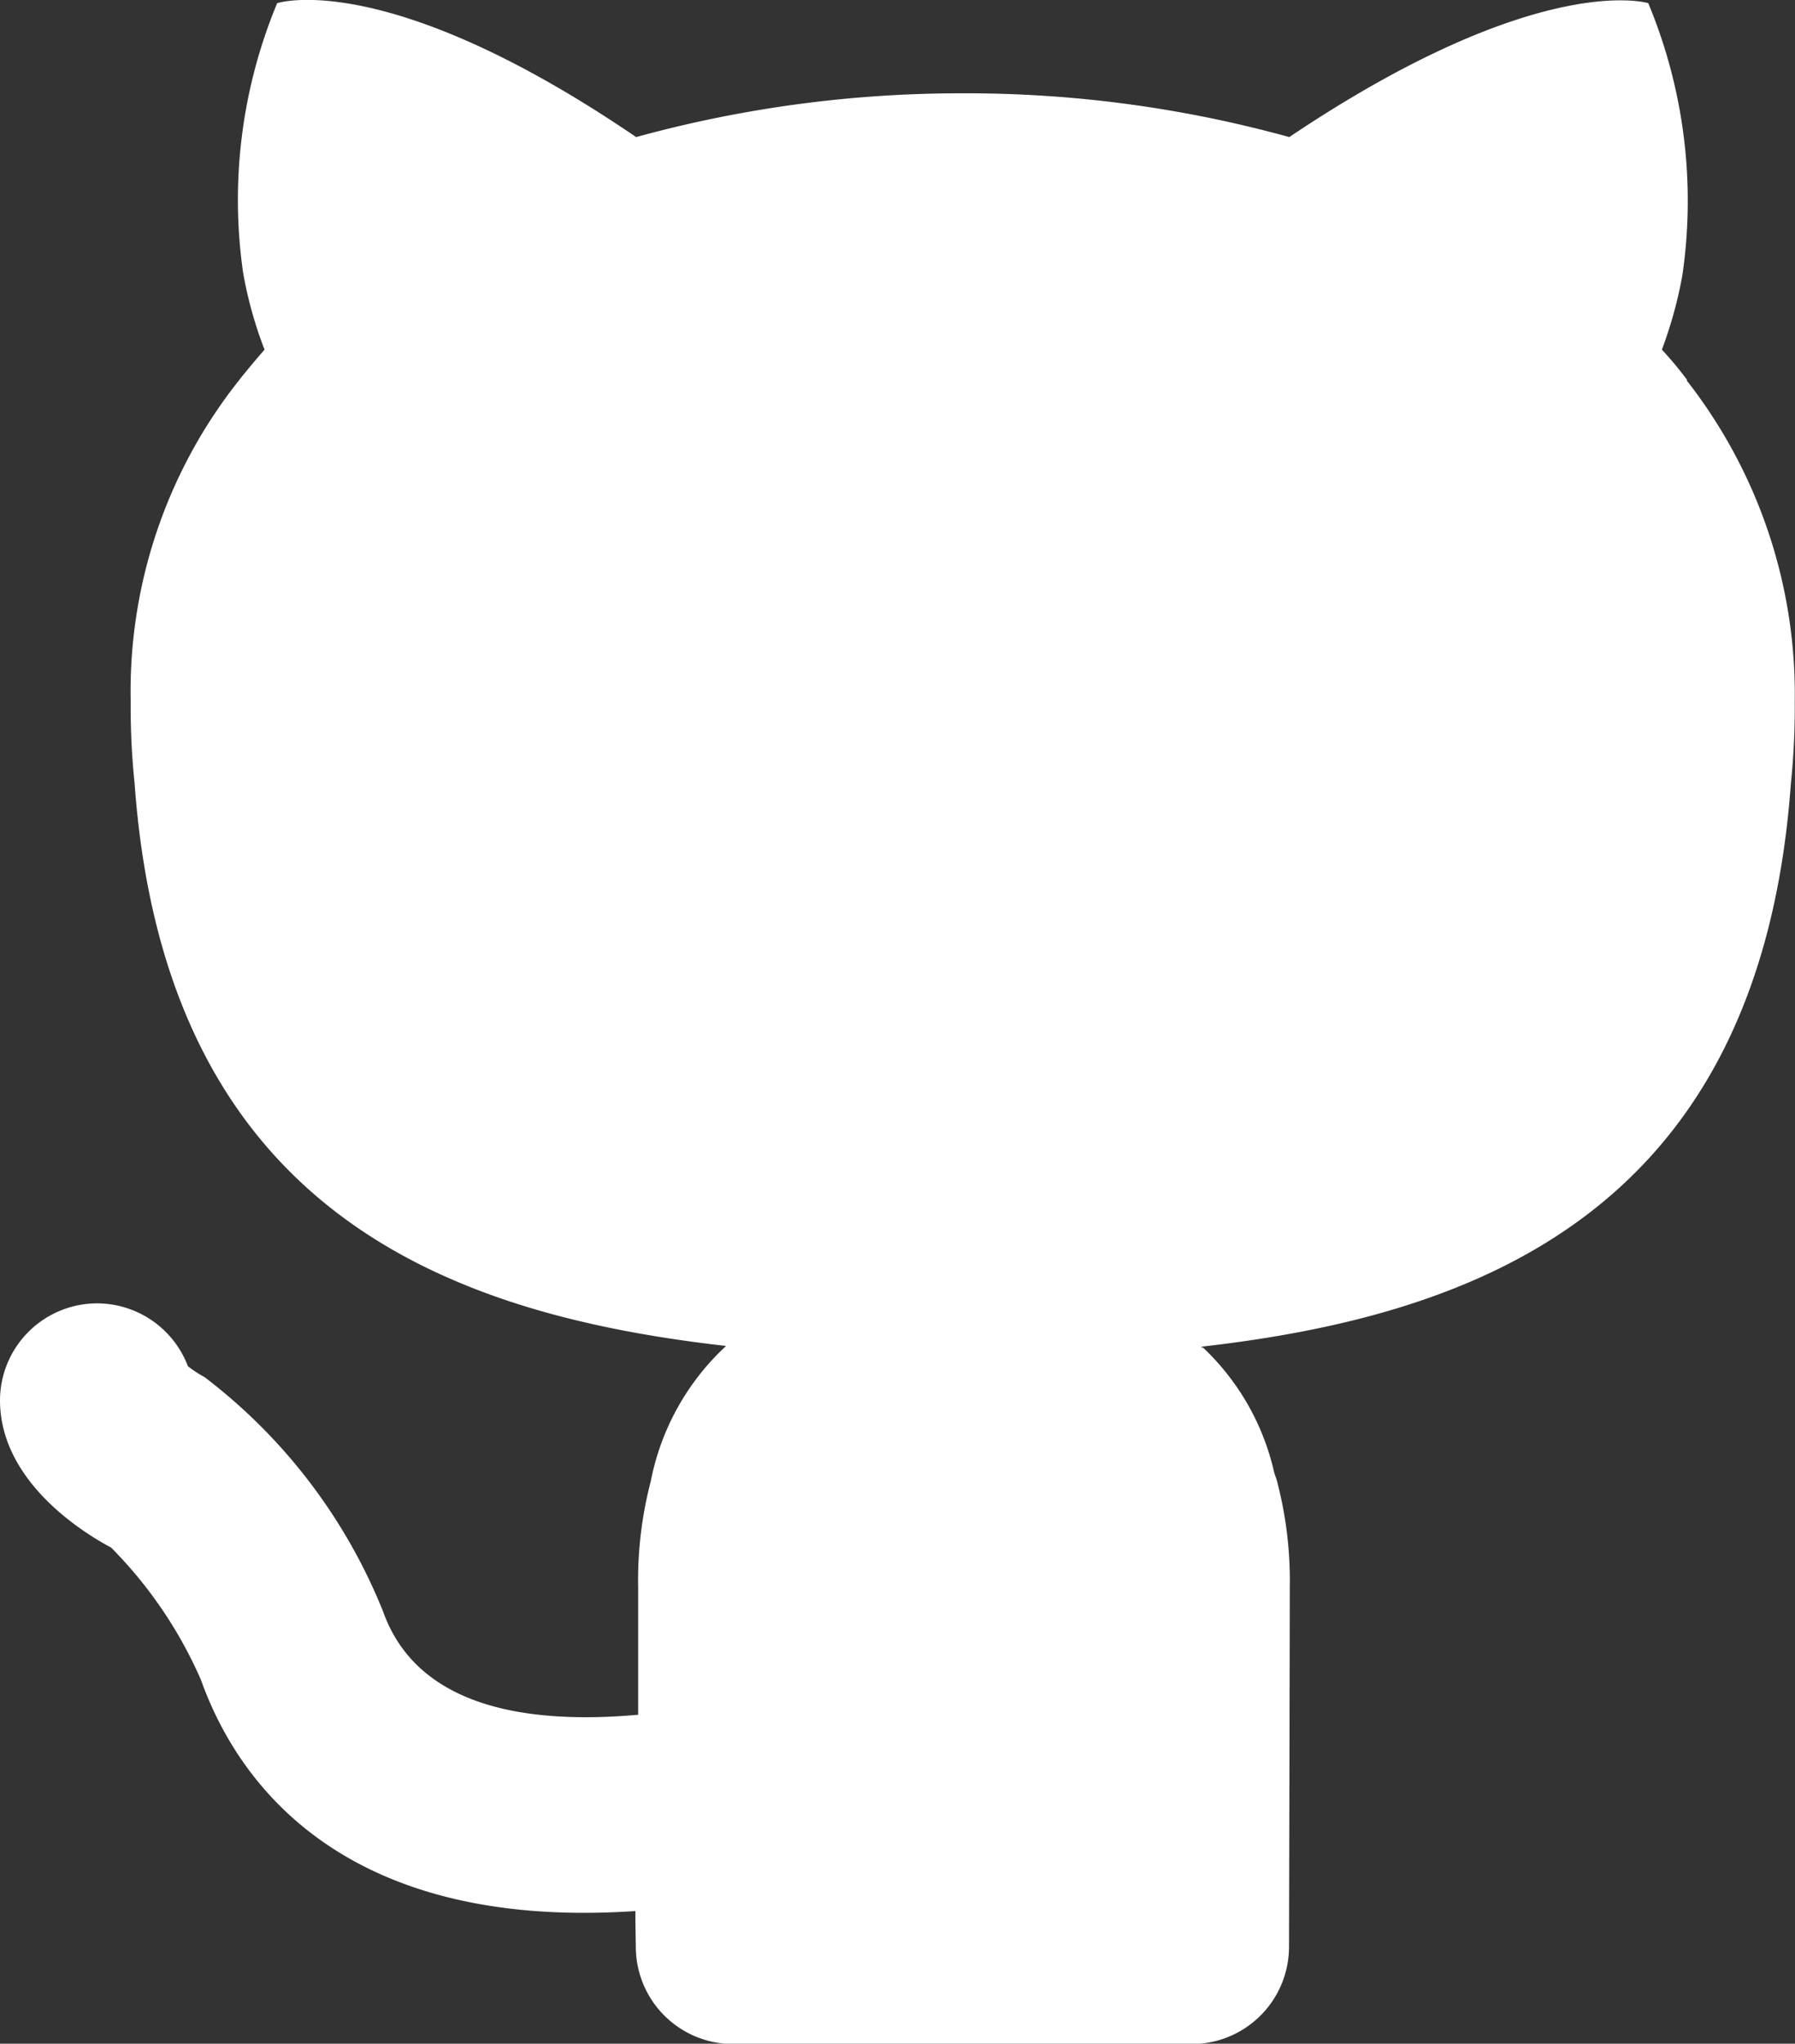 <svg xmlns="http://www.w3.org/2000/svg" width="21.456" height="24.422" viewBox="0 0 21.456 24.422">
  <rect x="0" y="0" width="21.456" height="24.422" fill="#333333" stroke="none"/>
  <defs>
    <style>
      .cls-1 {
        fill: white
      }
    </style>
  </defs>
  <path id="Brand_Logos" data-name="Brand Logos" class="cls-1" d="M22.939,6.537a4.514,4.514,0,0,0-.3-.36,5.131,5.131,0,0,0,.244-.884,6.144,6.144,0,0,0-.407-3.256s-1.3-.407-4.291,1.6a14.508,14.508,0,0,0-3.9-.523,14.657,14.657,0,0,0-3.907.523c-2.988-2.035-4.291-1.6-4.291-1.6a6.121,6.121,0,0,0-.407,3.221,4.9,4.9,0,0,0,.256.919c-.1.116-.209.244-.3.36a5.977,5.977,0,0,0-1.3,3.837,8.938,8.938,0,0,0,.047.988c.372,5.151,3.8,6.349,7.07,6.721a2.974,2.974,0,0,0-.9,1.616,4.677,4.677,0,0,0-.151,1.267V22.49c-1.3.116-2.636-.074-3.049-1.234a6.622,6.622,0,0,0-2.133-2.8,1.371,1.371,0,0,1-.2-.131,1.164,1.164,0,0,0-1.082-.751H3.937a1.162,1.162,0,0,0-1.163,1.157c0,.945.941,1.555,1.329,1.762a5.194,5.194,0,0,1,1.073,1.58c.424,1.19,1.662,3,5.193,2.763,0,.041,0,.079,0,.115l.005.311a1.163,1.163,0,0,0,1.163,1.163h5.482a1.163,1.163,0,0,0,1.163-1.163s.009-3.674.009-4.29a4.68,4.68,0,0,0-.151-1.267l0-.007,0,.007c-.01-.041-.025-.074-.036-.113a2.944,2.944,0,0,0-.861-1.5l.013.024c-.008-.007-.015-.017-.023-.024,3.268-.372,6.675-1.593,7.047-6.721a8.938,8.938,0,0,0,.047-.988,6.082,6.082,0,0,0-1.291-3.837Z" transform="translate(-2.774 -1.999)"/>
</svg>
